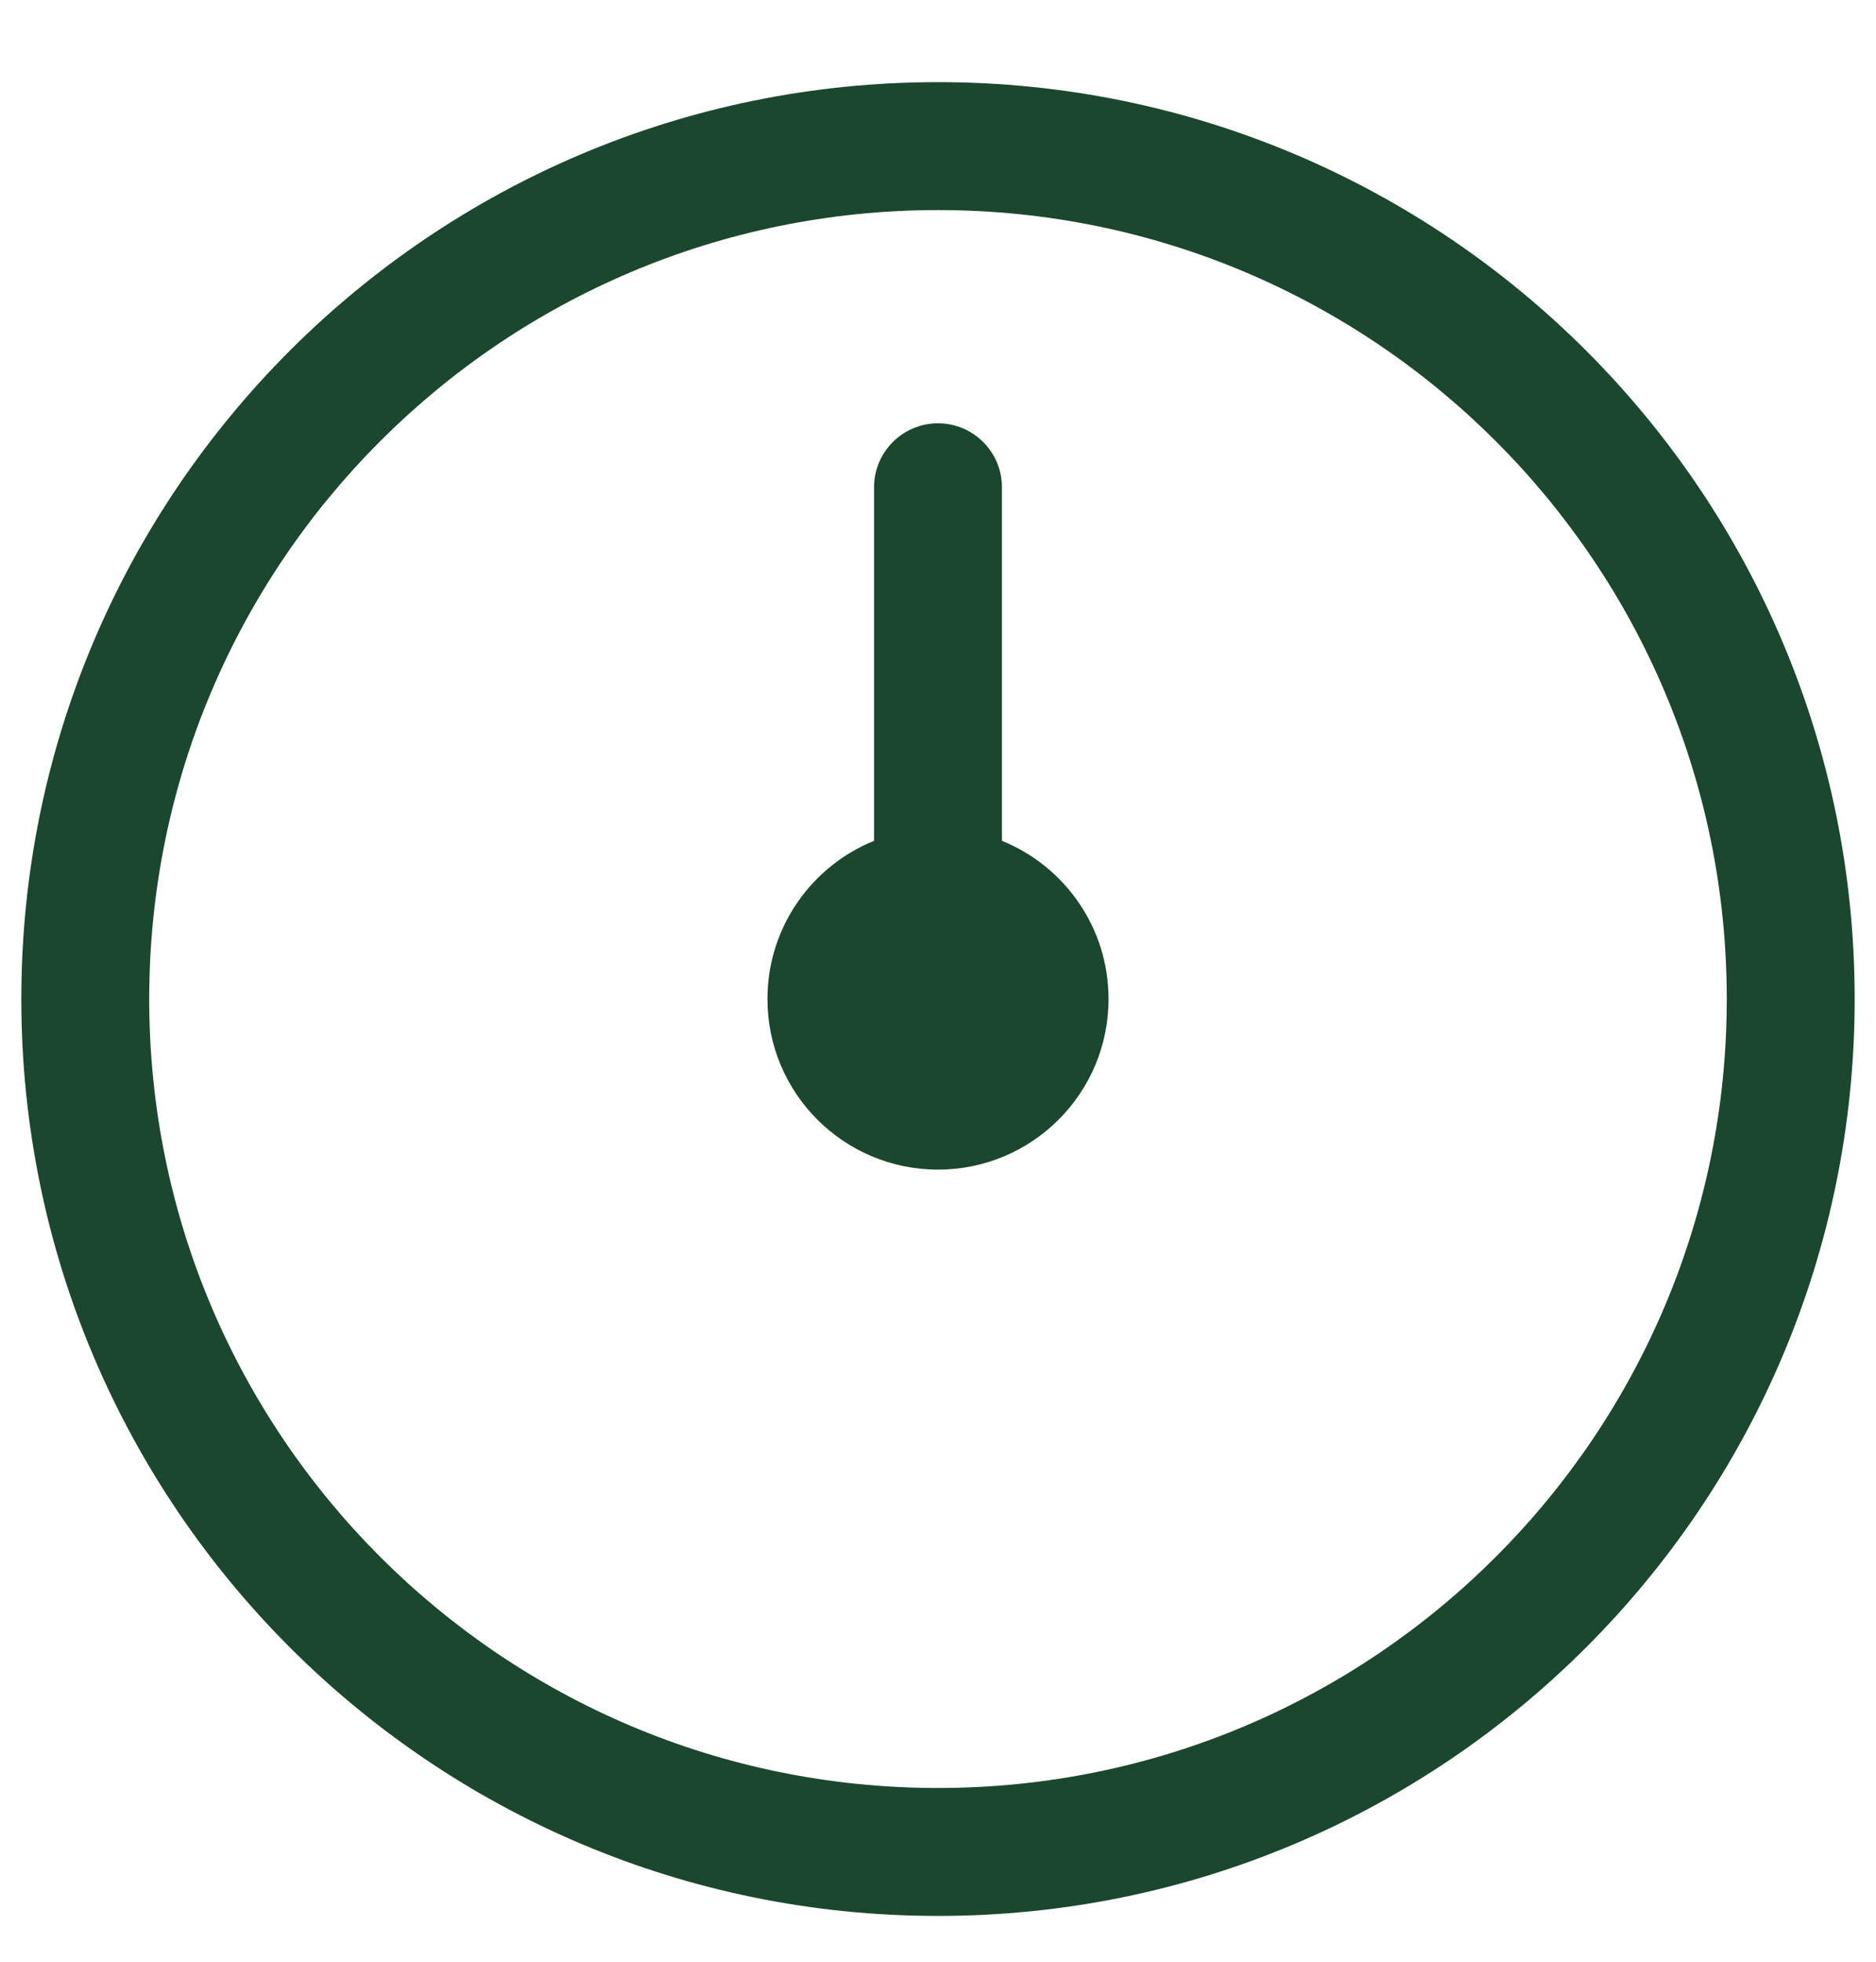 <svg width="22" height="23" viewBox="0 0 22 23" fill="none" xmlns="http://www.w3.org/2000/svg">
<path fill-rule="evenodd" clip-rule="evenodd" d="M1.75 11.713C1.75 6.604 5.891 2.463 11 2.463C16.109 2.463 20.25 6.604 20.25 11.713C20.25 16.822 16.109 20.963 11 20.963C5.891 20.963 1.75 16.822 1.75 11.713ZM11 0.963C5.063 0.963 0.25 5.776 0.25 11.713C0.25 17.65 5.063 22.463 11 22.463C16.937 22.463 21.75 17.65 21.75 11.713C21.75 5.776 16.937 0.963 11 0.963ZM11 4.963C10.586 4.963 10.25 5.299 10.25 5.713V9.858C9.517 10.155 9 10.873 9 11.713C9 12.818 9.895 13.713 11 13.713C12.105 13.713 13 12.818 13 11.713C13 10.873 12.483 10.155 11.75 9.858V5.713C11.75 5.299 11.414 4.963 11 4.963Z" fill="#1C472F"/>
</svg>
